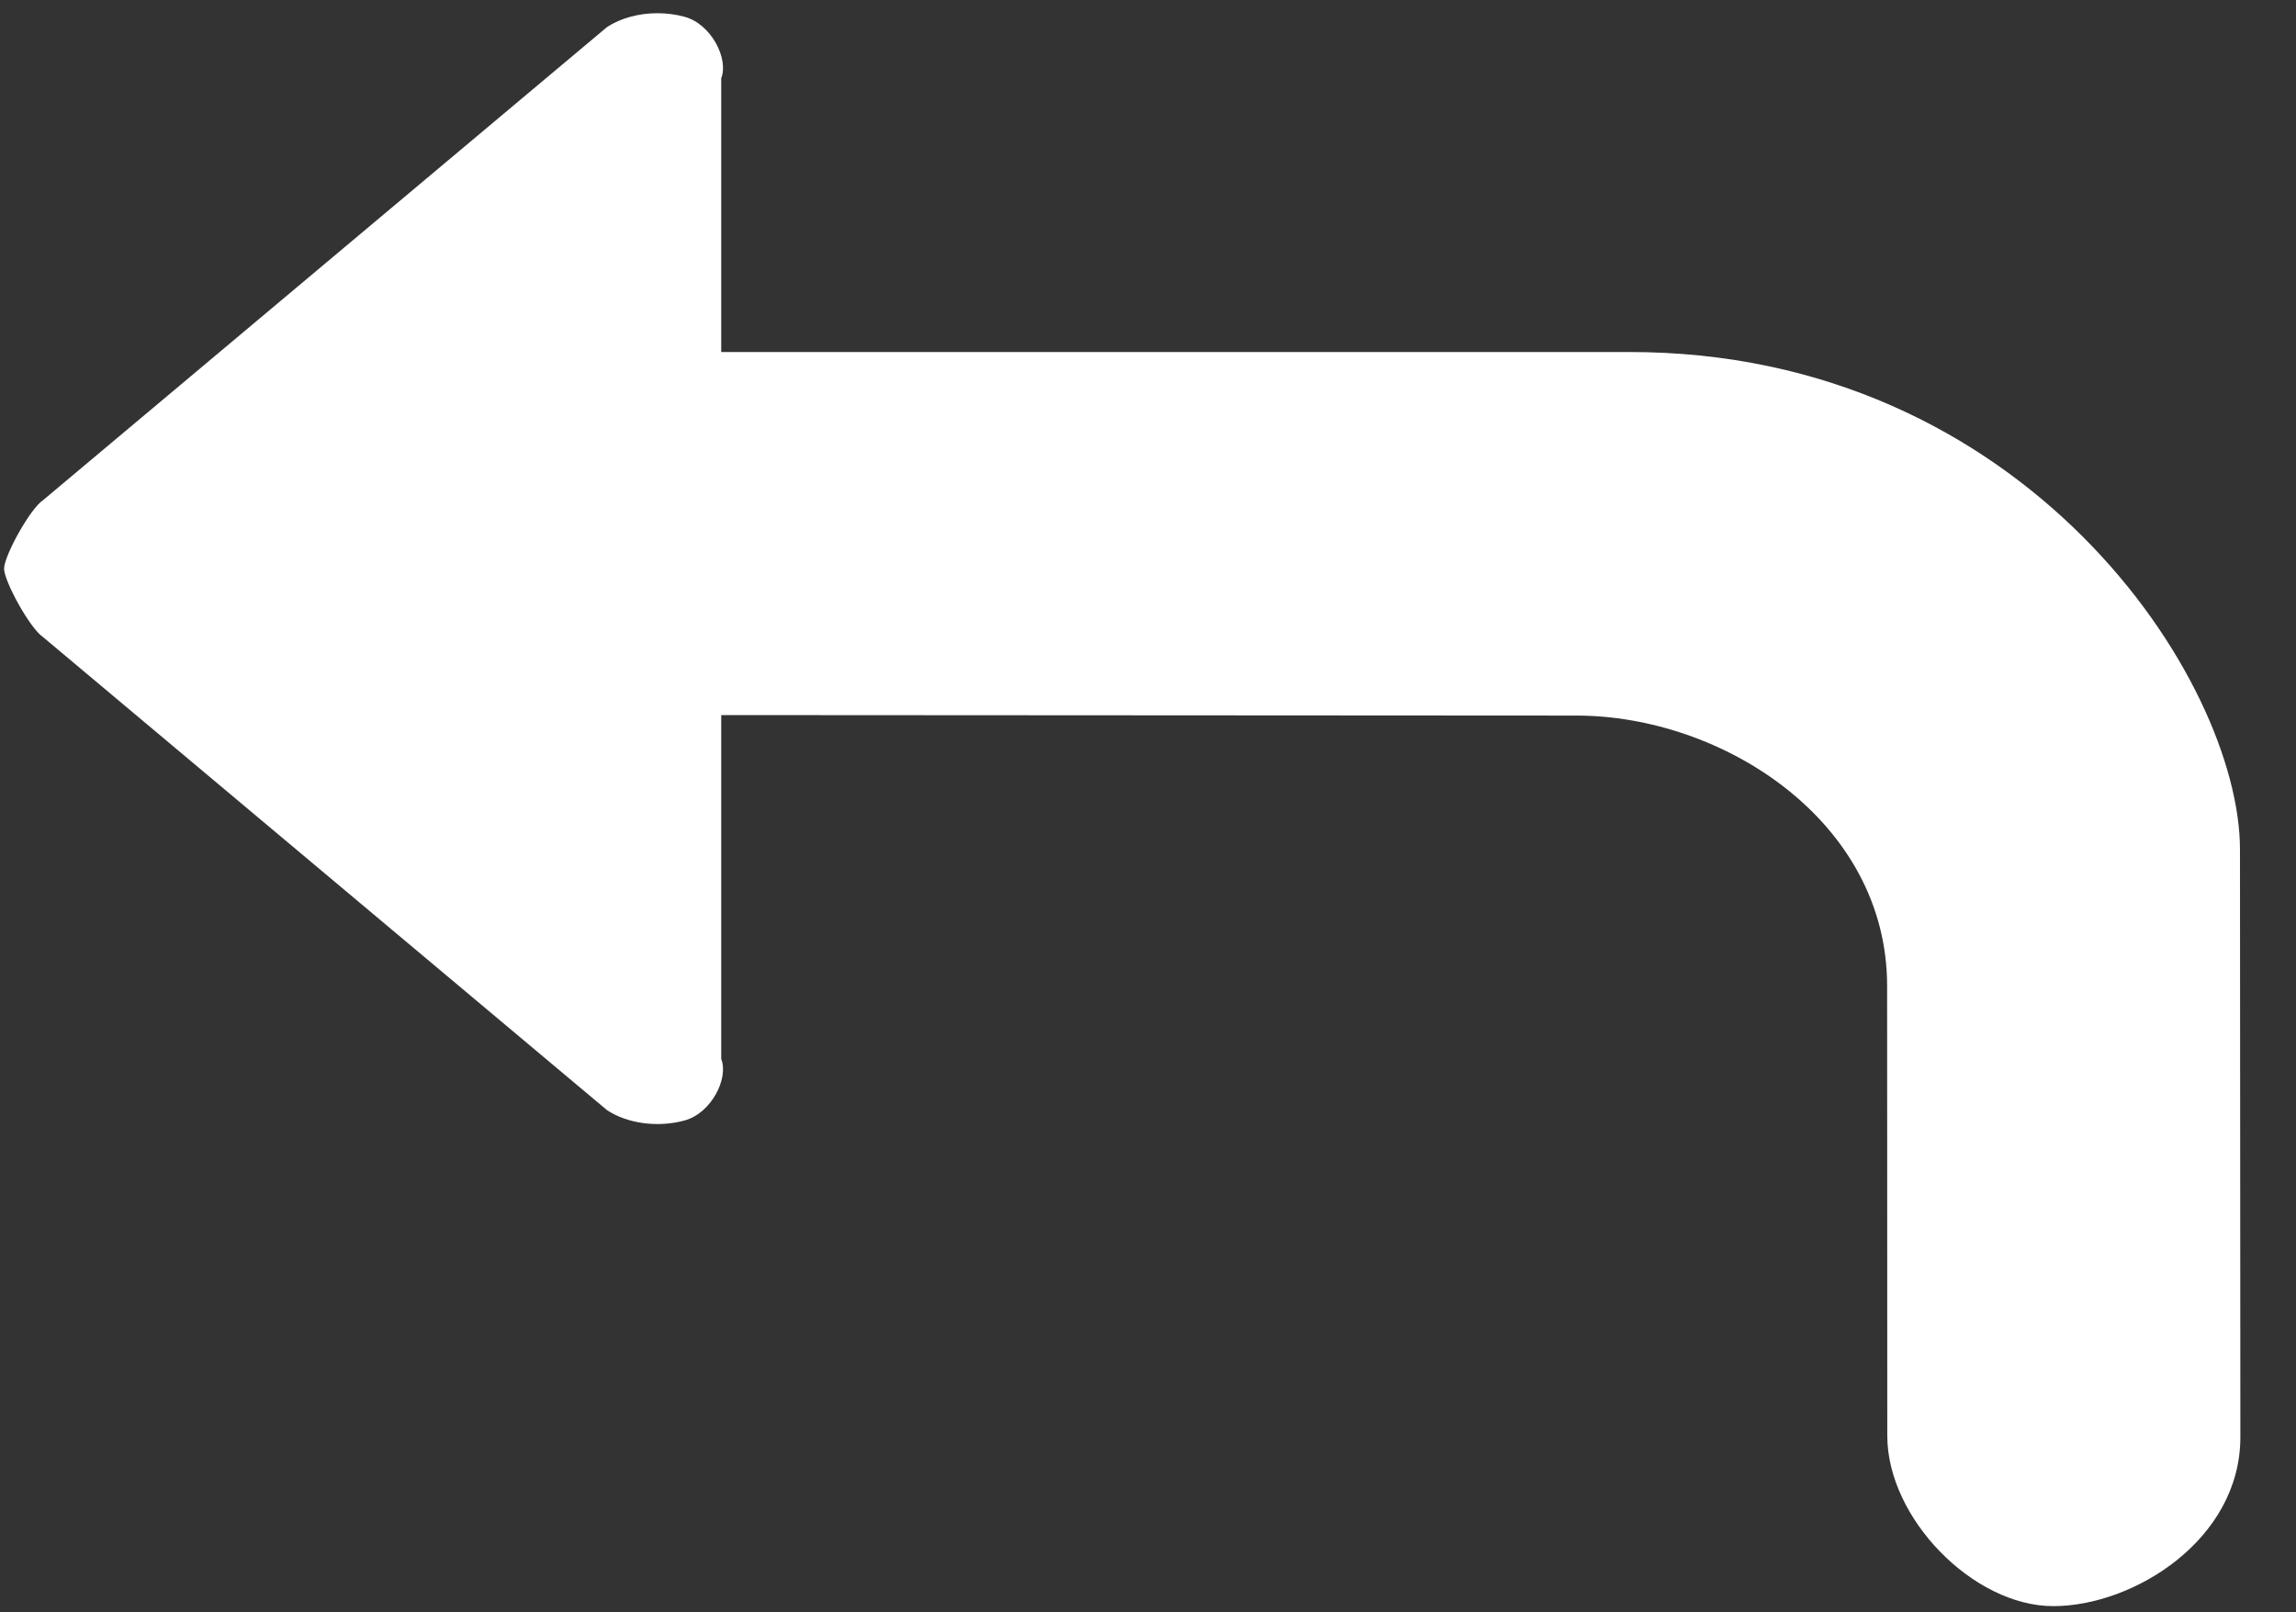<?xml version="1.0" encoding="utf-8"?>
<!-- Generator: Adobe Illustrator 16.2.0, SVG Export Plug-In . SVG Version: 6.00 Build 0)  -->
<!DOCTYPE svg PUBLIC "-//W3C//DTD SVG 1.1//EN" "http://www.w3.org/Graphics/SVG/1.1/DTD/svg11.dtd">
<svg version="1.1" id="Layer_1" xmlns="http://www.w3.org/2000/svg" xmlns:xlink="http://www.w3.org/1999/xlink" x="0px" y="0px"
	 width="600px" height="421.216px" viewBox="0 0 600 421.216" enable-background="new 0 0 600 421.216" xml:space="preserve">
<rect x="0" y="0" width="600" height="421.216" fill="#333333" stroke="none"/>
<path fill="#FFFFFF" d="M176,91.98c0,0,248.525,0,249.468,0C529.388,91.721,585.36,177.836,585.36,222
	c0,9.497,0.099,153.524,0.099,153.524c0,26.81-27.948,44.144-48.882,44.144s-43.384-23.001-43.384-44.501
	c0-2.069-0.043-115.165-0.043-117.531c0-43.104-43.001-70.664-81.232-70.664c-9.058,0-235.917-0.139-235.917-0.139V91.98z"/>
<path fill="#FFFFFF" d="M11.264,166.478l147.336,123.571c5.353,3.561,13.369,4.634,20.339,2.707
	c6.975-1.93,11.534-11.011,9.534-16.056V20.442c2-5.034-2.559-14.117-9.534-16.042c-2.31-0.644-4.724-0.949-7.125-0.949
	c-4.861,0-9.633,1.271-13.214,3.641L11.264,130.679c-3.472,2.31-10.197,14.618-10.197,17.908
	C1.067,151.84,7.792,164.168,11.264,166.478z"/>
</svg>
